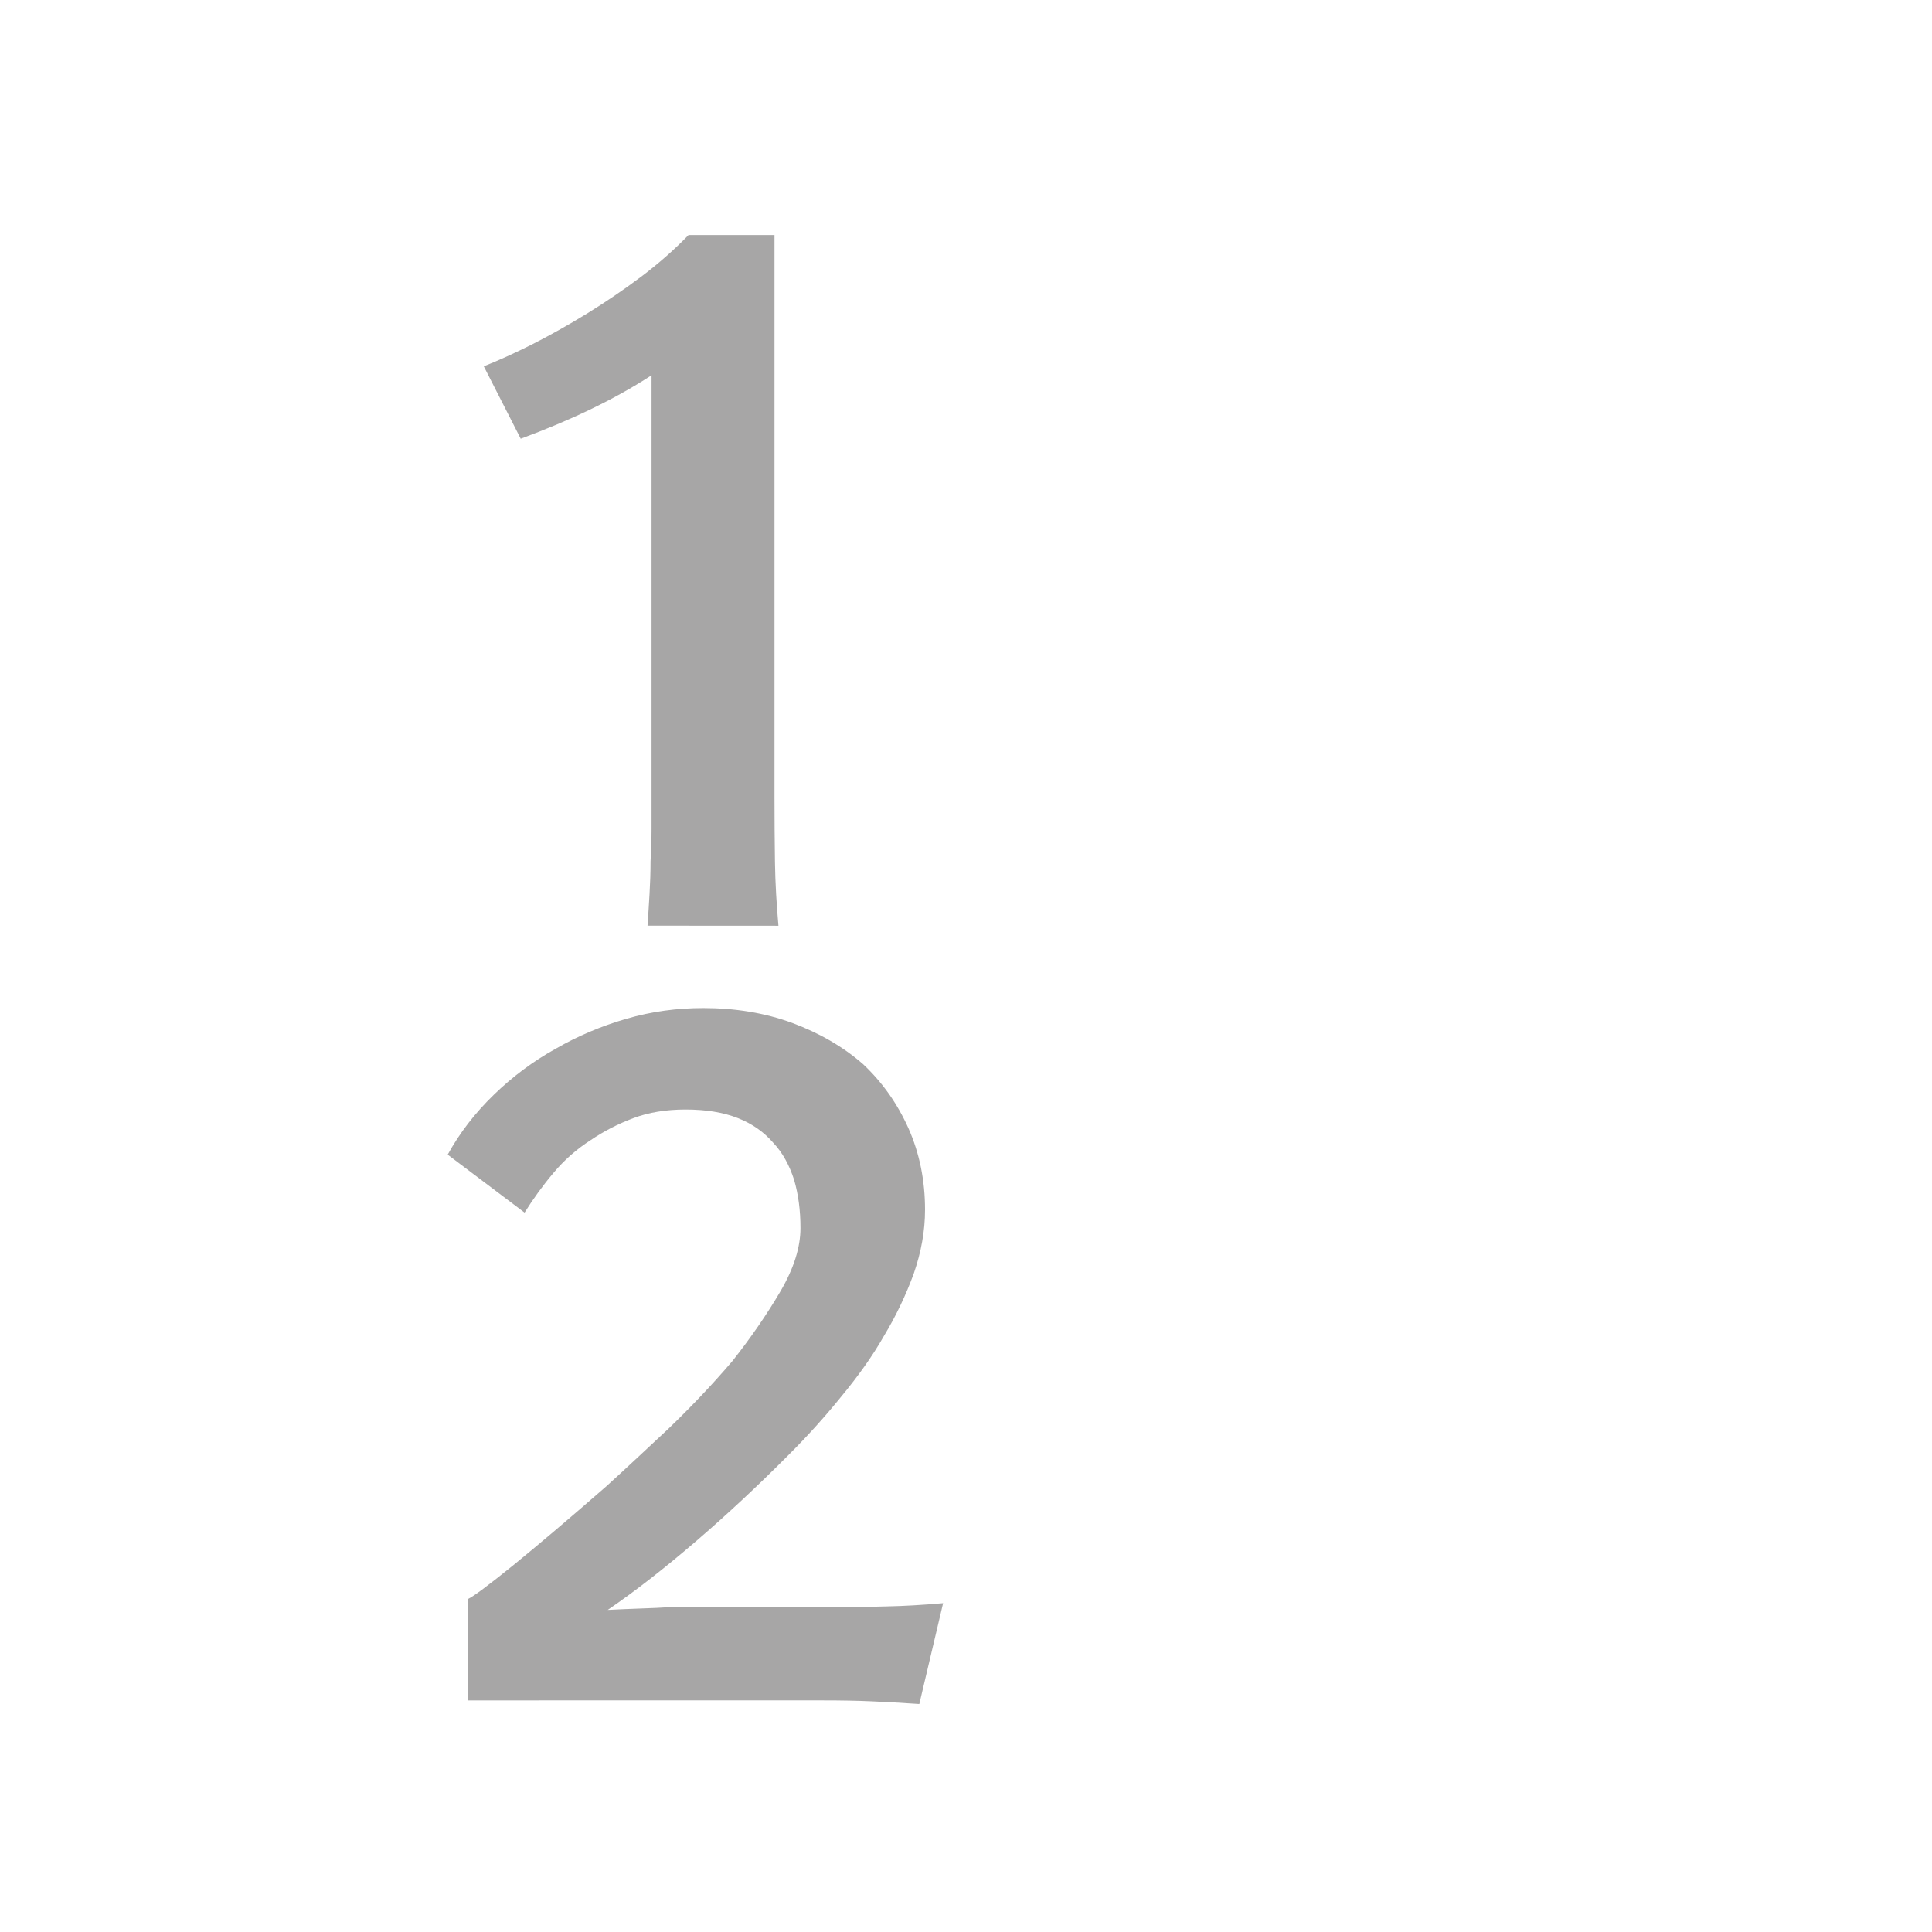 <?xml version="1.0" encoding="utf-8"?>
<!-- Generator: Adobe Illustrator 17.0.0, SVG Export Plug-In . SVG Version: 6.00 Build 0)  -->
<!DOCTYPE svg PUBLIC "-//W3C//DTD SVG 1.1//EN" "http://www.w3.org/Graphics/SVG/1.1/DTD/svg11.dtd">
<svg version="1.1" id="Layer_1" xmlns="http://www.w3.org/2000/svg" xmlns:xlink="http://www.w3.org/1999/xlink" x="0px" y="0px"
	 width="25px" height="25px" viewBox="0 0 25 25" enable-background="new 0 0 25 25" xml:space="preserve">
<path opacity="0.35" fill="#040000" enable-background="new    " d="M8.379,11.978c0.008-0.131,0.019-0.27,0.026-0.41
	c0.008-0.14,0.013-0.281,0.013-0.421c0.008-0.14,0.013-0.28,0.013-0.421c0-0.14,0-0.278,0-0.41v-5.46
	C8.173,5.023,7.905,5.171,7.63,5.302C7.354,5.435,7.057,5.559,6.738,5.677L6.26,4.74c0.181-0.071,0.388-0.165,0.621-0.281
	C7.113,4.341,7.35,4.208,7.592,4.06c0.241-0.149,0.476-0.308,0.704-0.479c0.228-0.172,0.433-0.353,0.614-0.54h1.112v7.285
	c0,0.276,0.002,0.55,0.006,0.827c0.004,0.278,0.021,0.552,0.045,0.826L8.379,11.978C8.379,11.979,8.379,11.978,8.379,11.978z"/>
<path opacity="0.35" fill="#040000" enable-background="new    " d="M7.864,20.832c0.139-0.008,0.279-0.012,0.422-0.018
	c0.142-0.004,0.281-0.011,0.419-0.02c0.138,0,0.272,0,0.401,0s0.258,0,0.388,0h1.317c0.268,0,0.498-0.002,0.689-0.008
	c0.191-0.004,0.432-0.017,0.704-0.041l-0.308,1.305c-0.229-0.016-0.438-0.027-0.619-0.035s-0.387-0.012-0.621-0.012H6.055v-1.312
	c0.069-0.031,0.266-0.178,0.588-0.438c0.323-0.263,0.726-0.604,1.209-1.026c0.231-0.21,0.496-0.458,0.795-0.737
	c0.295-0.284,0.572-0.575,0.832-0.88c0.24-0.304,0.446-0.604,0.621-0.902c0.172-0.295,0.258-0.567,0.258-0.817
	c0-0.228-0.027-0.434-0.082-0.623c-0.06-0.186-0.146-0.349-0.269-0.479c-0.121-0.14-0.271-0.247-0.459-0.321
	s-0.411-0.111-0.678-0.111c-0.25,0-0.476,0.037-0.673,0.111C8,14.542,7.814,14.637,7.642,14.754
	c-0.182,0.117-0.341,0.257-0.479,0.422c-0.138,0.163-0.263,0.336-0.375,0.515l-0.995-0.75c0.156-0.283,0.354-0.539,0.595-0.773
	s0.508-0.434,0.8-0.596c0.286-0.165,0.59-0.294,0.917-0.389s0.658-0.139,0.996-0.139c0.412,0,0.797,0.063,1.149,0.192
	c0.353,0.132,0.658,0.307,0.917,0.533c0.251,0.236,0.445,0.511,0.589,0.832c0.142,0.32,0.214,0.671,0.214,1.053
	c0,0.276-0.05,0.549-0.146,0.827c-0.102,0.278-0.229,0.547-0.385,0.805c-0.151,0.266-0.34,0.528-0.555,0.788
	c-0.212,0.262-0.439,0.513-0.683,0.756c-0.394,0.396-0.796,0.771-1.2,1.118C8.599,20.293,8.218,20.591,7.864,20.832z"/>
</svg>
